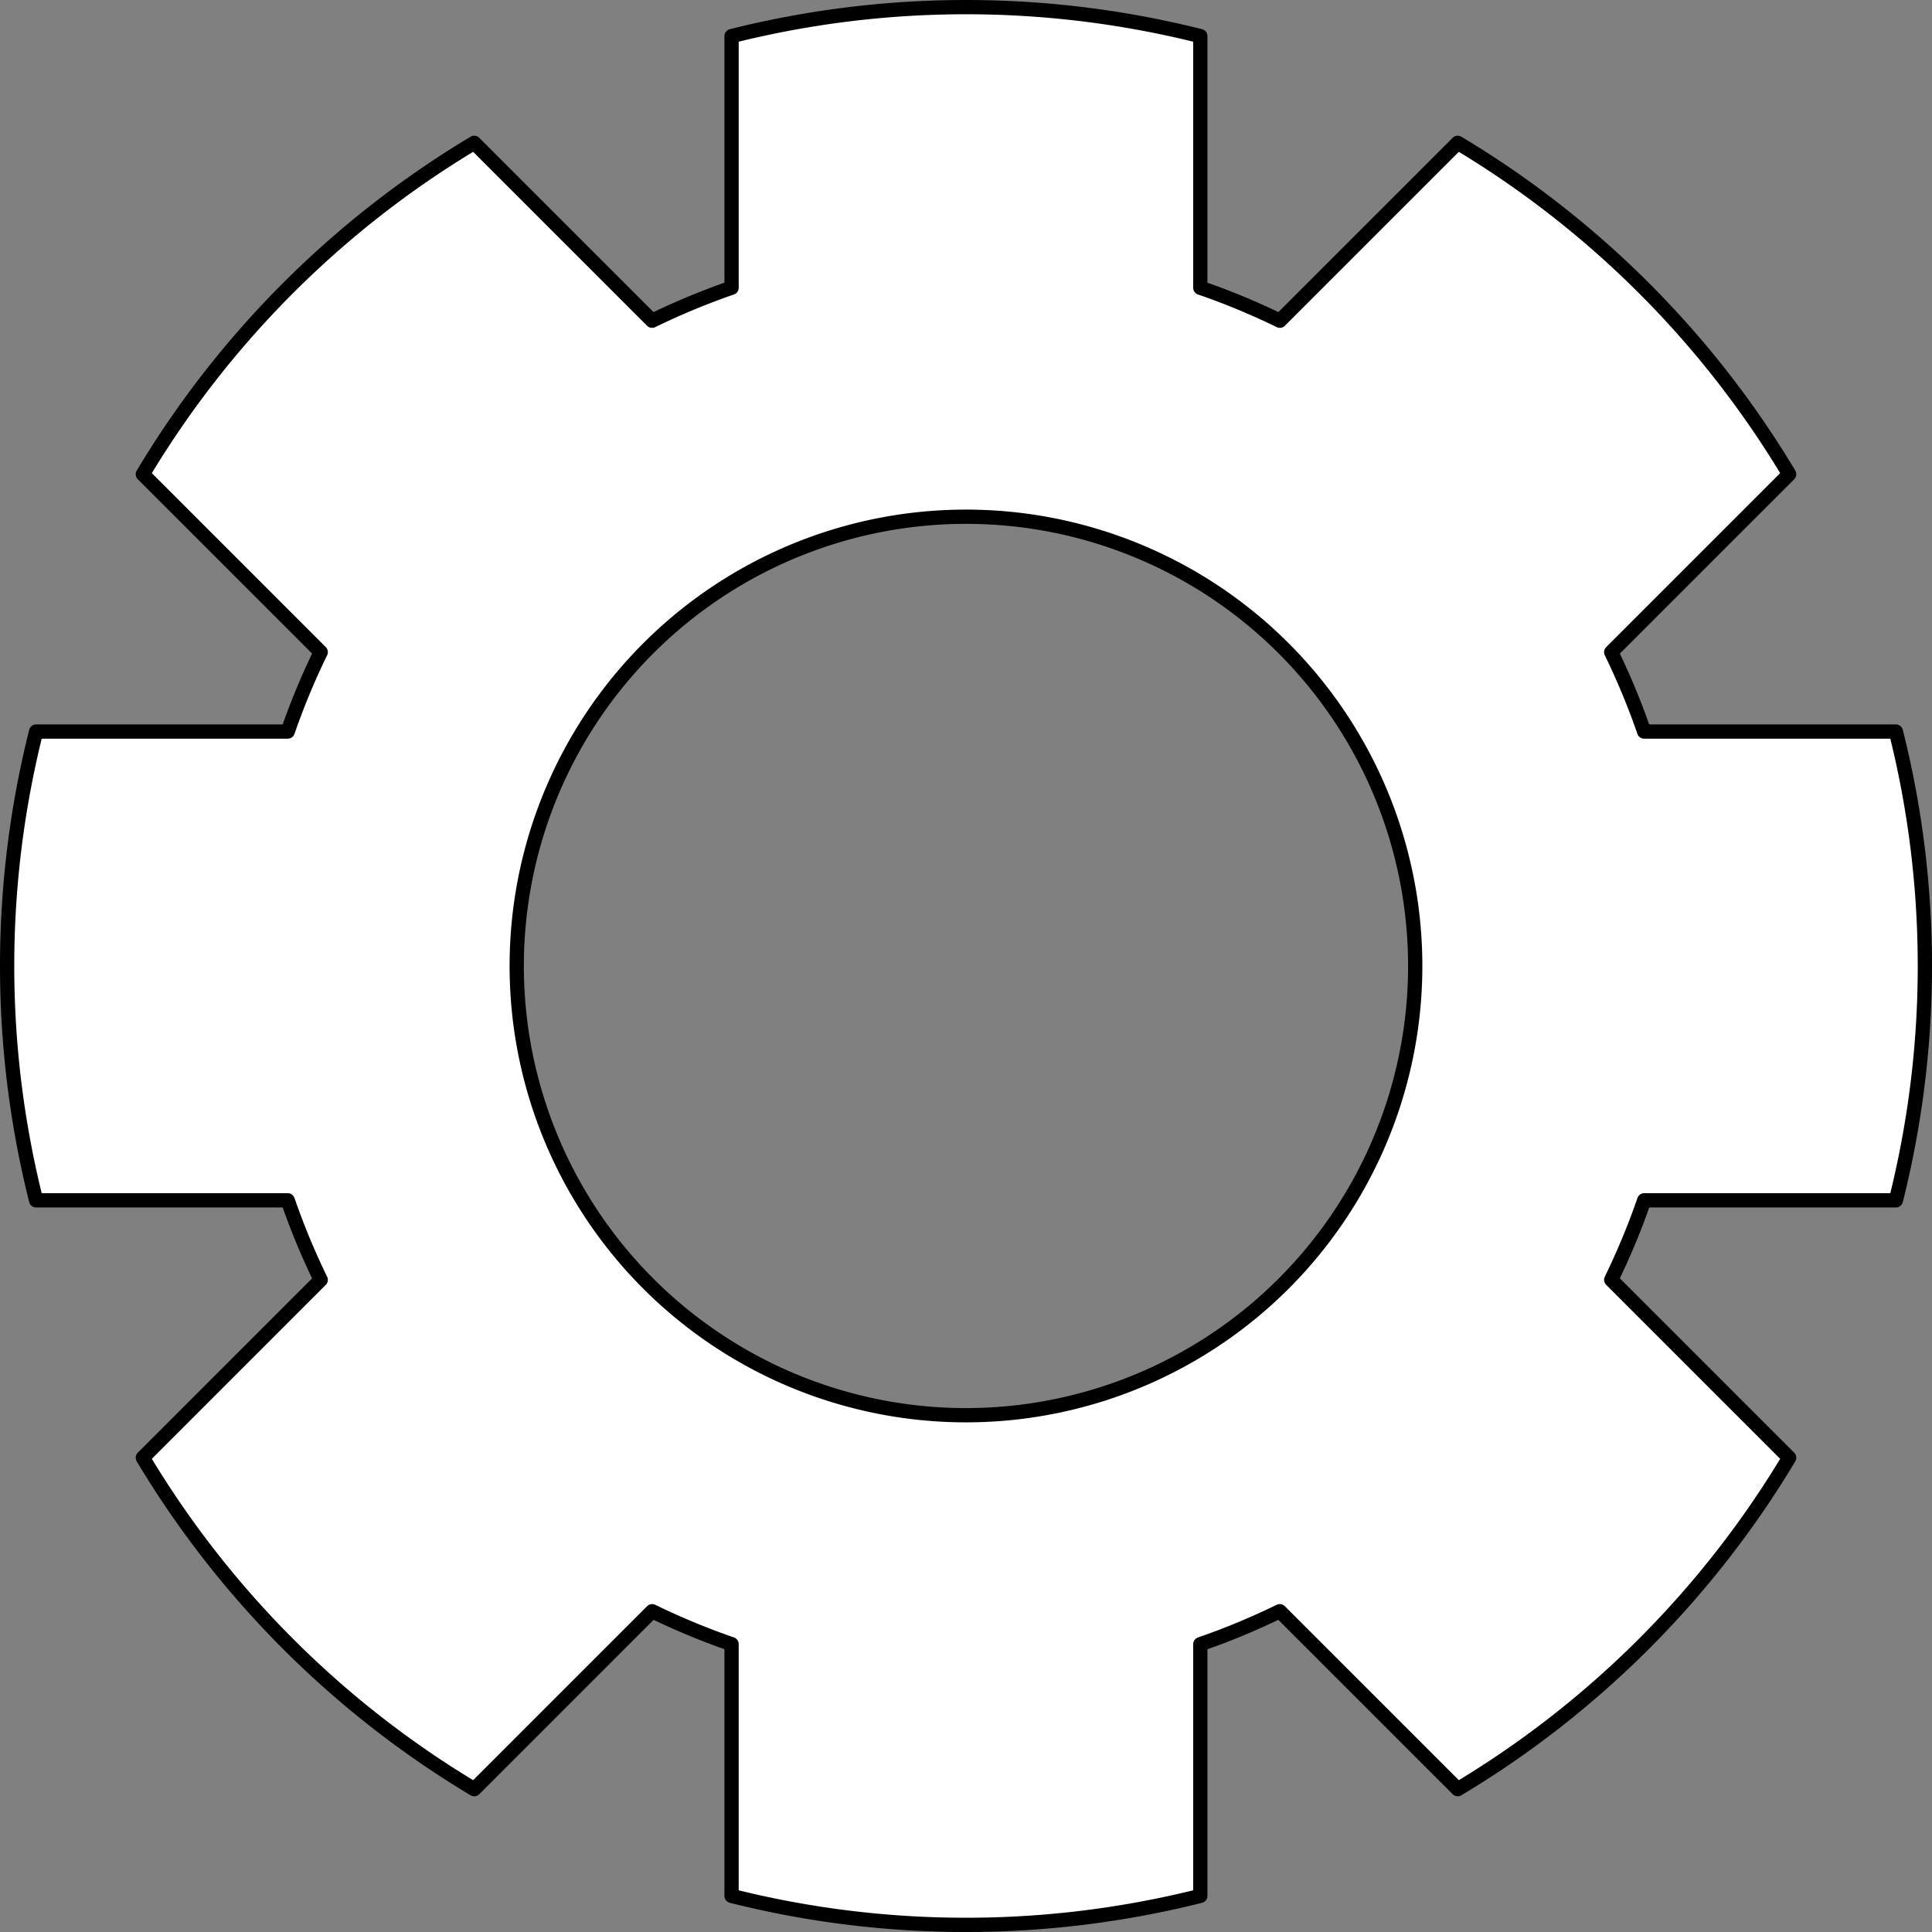 <?xml version="1.0" encoding="UTF-8" standalone="no"?>
<!-- Created with Inkscape (http://www.inkscape.org/) -->

<svg
   width="128"
   height="128"
   viewBox="0 0 33.867 33.867"
   version="1.1"
   id="svg1"
   sodipodi:docname="cog_white.svg"
   inkscape:version="1.3.2 (091e20e, 2023-11-25, custom)"
   xmlns:inkscape="http://www.inkscape.org/namespaces/inkscape"
   xmlns:sodipodi="http://sodipodi.sourceforge.net/DTD/sodipodi-0.dtd"
   xmlns="http://www.w3.org/2000/svg"
   xmlns:svg="http://www.w3.org/2000/svg">
  <rect x="0" y="0" width="33.867" height="33.867" fill="#808080" stroke="none"/>
  <sodipodi:namedview
     id="namedview1"
     pagecolor="#ffffff"
     bordercolor="#000000"
     borderopacity="0.25"
     inkscape:showpageshadow="2"
     inkscape:pageopacity="0.0"
     inkscape:pagecheckerboard="0"
     inkscape:deskcolor="#d1d1d1"
     inkscape:document-units="mm"
     inkscape:zoom="5.6088103"
     inkscape:cx="63.739007"
     inkscape:cy="60.173189"
     inkscape:window-width="1920"
     inkscape:window-height="1001"
     inkscape:window-x="-9"
     inkscape:window-y="-9"
     inkscape:window-maximized="1"
     inkscape:current-layer="layer2" />
  <defs
     id="defs1">
    <inkscape:path-effect
       effect="bool_op"
       operand-path=""
       id="path-effect10"
       is_visible="true"
       lpeversion="1.2"
       operation="diff"
       swap-operands="true"
       filltype-this="from-curve"
       filter=""
       filltype-operand="from-curve" />
    <inkscape:path-effect
       effect="bool_op"
       operand-path=""
       id="path-effect9"
       is_visible="true"
       lpeversion="1"
       operation="diff"
       swap-operands="false"
       filltype-this="from-curve"
       filter=""
       filltype-operand="from-curve" />
    <inkscape:path-effect
       effect="bool_op"
       operand-path="#path2"
       id="path-effect8"
       is_visible="true"
       lpeversion="1"
       operation="diff"
       swap-operands="false"
       filltype-this="from-curve"
       filter=""
       filltype-operand="from-curve" />
    <inkscape:path-effect
       effect="bool_op"
       operand-path="#path1"
       id="path-effect2"
       is_visible="true"
       lpeversion="1"
       operation="union"
       swap-operands="false"
       filltype-this="from-curve"
       filter=""
       filltype-operand="from-curve" />
    <filter
       id="selectable_hidder_filter"
       width="1.007"
       height="1.007"
       x="-0.004"
       y="-0.004"
       style="color-interpolation-filters:sRGB;"
       inkscape:label="LPE boolean visibility">
      <feComposite
         id="boolops_hidder_primitive"
         result="composite1"
         operator="arithmetic"
         in2="SourceGraphic"
         in="BackgroundImage" />
    </filter>
    <inkscape:path-effect
       effect="bool_op"
       operand-path="#g17"
       id="path-effect1"
       is_visible="true"
       lpeversion="1"
       operation="inters"
       swap-operands="false"
       filltype-this="from-curve"
       filter=""
       filltype-operand="from-curve" />
    <inkscape:path-effect
       effect="mirror_symmetry"
       start_point="11.974,-11.974"
       end_point="35.921,11.974"
       center_point="23.947,1.7763568e-15"
       id="path-effect17"
       is_visible="true"
       lpeversion="1.2"
       lpesatellites=""
       mode="vertical"
       discard_orig_path="false"
       fuse_paths="false"
       oposite_fuse="false"
       split_items="false"
       split_open="false"
       link_styles="false" />
    <inkscape:path-effect
       effect="mirror_symmetry"
       start_point="11.974,11.974"
       end_point="35.921,-11.974"
       center_point="23.947,1.7763568e-15"
       id="path-effect15"
       is_visible="true"
       lpeversion="1.2"
       lpesatellites=""
       mode="horizontal"
       discard_orig_path="false"
       fuse_paths="false"
       oposite_fuse="false"
       split_items="false"
       split_open="false"
       link_styles="false" />
    <inkscape:path-effect
       effect="mirror_symmetry"
       start_point="0,16.933"
       end_point="33.867,16.933"
       center_point="16.933,16.933"
       id="path-effect13"
       is_visible="true"
       lpeversion="1.2"
       lpesatellites=""
       mode="horizontal"
       discard_orig_path="false"
       fuse_paths="false"
       oposite_fuse="false"
       split_items="false"
       split_open="false"
       link_styles="false" />
    <inkscape:path-effect
       effect="mirror_symmetry"
       start_point="16.933,0"
       end_point="16.933,33.867"
       center_point="16.933,16.933"
       id="path-effect11"
       is_visible="true"
       lpeversion="1.2"
       lpesatellites=""
       mode="vertical"
       discard_orig_path="false"
       fuse_paths="false"
       oposite_fuse="false"
       split_items="false"
       split_open="false"
       link_styles="false" />
    <inkscape:path-effect
       effect="mirror_symmetry"
       start_point="11.974,-11.974"
       end_point="35.921,11.974"
       center_point="23.947,1.7763568e-15"
       id="path-effect7"
       is_visible="true"
       lpeversion="1.2"
       lpesatellites=""
       mode="vertical"
       discard_orig_path="false"
       fuse_paths="false"
       oposite_fuse="false"
       split_items="false"
       split_open="false"
       link_styles="false" />
    <inkscape:path-effect
       effect="mirror_symmetry"
       start_point="11.974,11.974"
       end_point="35.921,-11.974"
       center_point="23.947,1.7763568e-15"
       id="path-effect6"
       is_visible="true"
       lpeversion="1.2"
       lpesatellites=""
       mode="horizontal"
       discard_orig_path="false"
       fuse_paths="false"
       oposite_fuse="false"
       split_items="false"
       split_open="false"
       link_styles="false" />
    <inkscape:path-effect
       effect="mirror_symmetry"
       start_point="16.933,0"
       end_point="16.933,33.867"
       center_point="16.933,16.933"
       id="path-effect5"
       is_visible="true"
       lpeversion="1.2"
       lpesatellites=""
       mode="vertical"
       discard_orig_path="false"
       fuse_paths="false"
       oposite_fuse="false"
       split_items="false"
       split_open="false"
       link_styles="false" />
    <inkscape:path-effect
       effect="tiling"
       id="path-effect4"
       is_visible="true"
       lpeversion="1"
       unit="px"
       seed="1;1"
       lpesatellites=""
       num_rows="3"
       num_cols="3"
       gapx="0"
       gapy="0"
       offset="0"
       offset_type="false"
       scale="0"
       rotate="0"
       mirrorrowsx="false"
       mirrorrowsy="false"
       mirrorcolsx="false"
       mirrorcolsy="false"
       mirrortrans="false"
       shrink_interp="false"
       split_items="false"
       link_styles="false"
       interpolate_scalex="false"
       interpolate_scaley="true"
       interpolate_rotatex="false"
       interpolate_rotatey="true"
       random_scale="false"
       random_rotate="false"
       random_gap_y="false"
       random_gap_x="false"
       transformorigin="" />
    <inkscape:path-effect
       effect="mirror_symmetry"
       start_point="0,16.933"
       end_point="33.867,16.933"
       center_point="16.933,16.933"
       id="path-effect3"
       is_visible="true"
       lpeversion="1.2"
       lpesatellites=""
       mode="horizontal"
       discard_orig_path="false"
       fuse_paths="false"
       oposite_fuse="false"
       split_items="false"
       split_open="false"
       link_styles="false" />
  </defs>
  <path
     id="path1"
     d="m 16.934,0.125 c -1.418,0 -2.794,0.177 -4.109,0.508 v 7.709 h 8.217 V 0.633 C 19.726,0.303 18.351,0.125 16.934,0.125 Z M 8.312,2.504 C 5.929,3.931 3.931,5.929 2.504,8.312 l 4.262,4.262 5.809,-5.809 z m 17.24,0 -4.262,4.262 5.811,5.809 L 31.363,8.312 C 29.936,5.929 27.936,3.931 25.553,2.504 Z M 0.633,12.824 C 0.302,14.139 0.125,15.516 0.125,16.934 c 0,1.417 0.178,2.793 0.508,4.107 h 7.709 v -8.217 z m 24.893,0 v 8.217 h 7.709 c 0.33,-1.315 0.508,-2.69 0.508,-4.107 0,-1.418 -0.177,-2.794 -0.508,-4.109 z M 6.766,21.291 2.504,25.553 c 1.427,2.383 3.425,4.384 5.809,5.811 l 4.262,-4.262 z m 20.336,0 -5.811,5.811 4.262,4.262 c 2.383,-1.427 4.384,-3.427 5.811,-5.811 z m -14.277,4.234 v 7.709 c 1.315,0.33 2.692,0.508 4.109,0.508 1.417,0 2.793,-0.178 4.107,-0.508 v -7.709 z"
     style="display:none;fill:#b4b4b4;fill-opacity:1;stroke:#000000;stroke-width:0.25;stroke-linecap:round;stroke-linejoin:round;stroke-miterlimit:0;stroke-dasharray:none"
     inkscape:original-d="m 16.933594,0.125 c -1.417667,0 -2.794236,0.1773371 -4.109375,0.5078125 v 7.7089844 h 8.216797 V 0.6328125 C 19.726369,0.30260172 18.350675,0.125 16.933594,0.125 Z M 8.3125,2.5039063 C 5.9293591,3.9306618 3.930662,5.9293593 2.5039063,8.3125 l 4.2617187,4.261719 5.808594,-5.808594 z m 17.240234,0 -4.261718,4.2617187 5.810546,5.808594 L 31.363281,8.3125 C 29.936486,5.9292937 27.935962,3.9306695 25.552734,2.5039063 Z M 0.6328125,12.824219 C 0.30233706,14.139358 0.125,15.515927 0.125,16.933594 c 0,1.417081 0.17760168,2.792775 0.5078125,4.107422 h 7.7089844 v -8.216797 z m 24.8925785,0 v 8.216797 h 7.708984 c 0.330211,-1.314647 0.507812,-2.690341 0.507812,-4.107422 0,-1.417667 -0.177337,-2.794236 -0.507812,-4.109375 z M 6.765625,21.291016 2.5039063,25.552734 c 1.4267634,2.383228 3.4253871,4.383752 5.8085937,5.810547 l 4.261719,-4.261719 z m 20.335937,0 -5.810546,5.810546 4.261718,4.261719 c 2.383294,-1.426802 4.383745,-3.427254 5.810547,-5.810547 z m -14.277343,4.234375 v 7.708984 c 1.315139,0.330475 2.691708,0.507812 4.109375,0.507812 1.417081,0 2.792775,-0.177601 4.107422,-0.507812 v -7.708984 z"
     inkscape:path-effect="#path-effect10" />
  <g
     inkscape:label="Layer 1"
     inkscape:groupmode="layer"
     id="layer1"
     style="display:none">
    <path
       style="display:none;fill:#b4b4b4;fill-opacity:1;stroke:#000000;stroke-width:0.25;stroke-linecap:round;stroke-linejoin:round;stroke-miterlimit:0;stroke-dasharray:none"
       id="rect1"
       width="8.217"
       height="8.217"
       x="25.525"
       y="12.825"
       ry="0"
       rx="0"
       sodipodi:type="rect"
       d="m 25.525,12.825 h 8.217 v 8.217 H 25.525 Z m -17.183,0 H 0.125 v 8.217 H 8.342 Z"
       inkscape:path-effect="#path-effect5" />
    <path
       style="display:none;fill:#b4b4b4;fill-opacity:1;stroke:#000000;stroke-width:0.25;stroke-linecap:round;stroke-linejoin:round;stroke-miterlimit:0;stroke-dasharray:none"
       id="rect2"
       width="8.217"
       height="8.217"
       x="12.825"
       y="0.125"
       ry="0"
       rx="0"
       sodipodi:type="rect"
       d="m 12.825,0.125 h 8.217 V 8.342 H 12.825 Z m 0,33.617 h 8.217 V 25.525 H 12.825 Z"
       inkscape:path-effect="#path-effect3" />
    <path
       style="display:none;fill:#b4b4b4;fill-opacity:1;stroke:#000000;stroke-width:0.25;stroke-linecap:round;stroke-linejoin:round;stroke-miterlimit:0;stroke-dasharray:none"
       id="rect3"
       width="8.217"
       height="8.217"
       x="19.839"
       y="-18.489"
       ry="0"
       rx="0"
       transform="rotate(45)"
       sodipodi:type="rect"
       d="m 19.839,-18.489 h 8.217 v 8.217 h -8.217 z m 22.597,22.597 0,-8.217 h -8.217 l 0,8.217 z m -36.977,-8.217 0,8.217 h 8.217 l 0,-8.217 z m 22.597,22.597 -8.217,0 0,-8.217 8.217,0 z"
       inkscape:path-effect="#path-effect6;#path-effect7" />
  </g>
  <g
     inkscape:groupmode="layer"
     id="layer2"
     inkscape:label="Layer 2"
     style="display:inline">
    <path
       id="ellipse1"
       style="display:inline;fill:#ffffff;fill-opacity:1;stroke:#000000;stroke-width:0.25;stroke-linecap:round;stroke-linejoin:round;stroke-miterlimit:0;stroke-dasharray:none"
       d="M 16.934 0.125 C 15.516 0.125 14.139 0.303 12.824 0.633 L 12.824 5.044 C 12.346 5.209 11.881 5.403 11.431 5.622 L 8.313 2.504 C 5.93 3.93 3.93 5.93 2.504 8.313 L 5.622 11.431 C 5.403 11.881 5.209 12.346 5.044 12.824 L 0.633 12.824 C 0.303 14.139 0.125 15.516 0.125 16.934 C 0.125 18.351 0.303 19.726 0.633 21.041 L 5.044 21.041 C 5.209 21.519 5.402 21.985 5.622 22.435 L 2.504 25.553 C 3.93 27.936 5.929 29.937 8.313 31.363 L 11.432 28.244 C 11.882 28.463 12.346 28.656 12.824 28.821 L 12.824 33.234 C 14.139 33.565 15.516 33.742 16.934 33.742 C 18.351 33.742 19.726 33.564 21.041 33.234 L 21.041 28.822 C 21.519 28.657 21.984 28.463 22.434 28.244 L 25.553 31.363 C 27.936 29.937 29.937 27.936 31.363 25.553 L 28.244 22.434 C 28.463 21.984 28.657 21.519 28.822 21.041 L 33.234 21.041 C 33.564 19.726 33.742 18.351 33.742 16.934 C 33.742 15.516 33.565 14.139 33.234 12.824 L 28.821 12.824 C 28.656 12.346 28.463 11.882 28.244 11.432 L 31.363 8.313 C 29.937 5.929 27.936 3.93 25.553 2.504 L 22.435 5.622 C 21.985 5.402 21.519 5.209 21.041 5.044 L 21.041 0.633 C 19.726 0.303 18.351 0.125 16.934 0.125 z M 16.933 9.058 A 7.875 7.875 0 0 1 24.808 16.933 A 7.875 7.875 0 0 1 16.933 24.808 A 7.875 7.875 0 0 1 9.058 16.933 A 7.875 7.875 0 0 1 16.933 9.058 z " />
  </g>
</svg>
